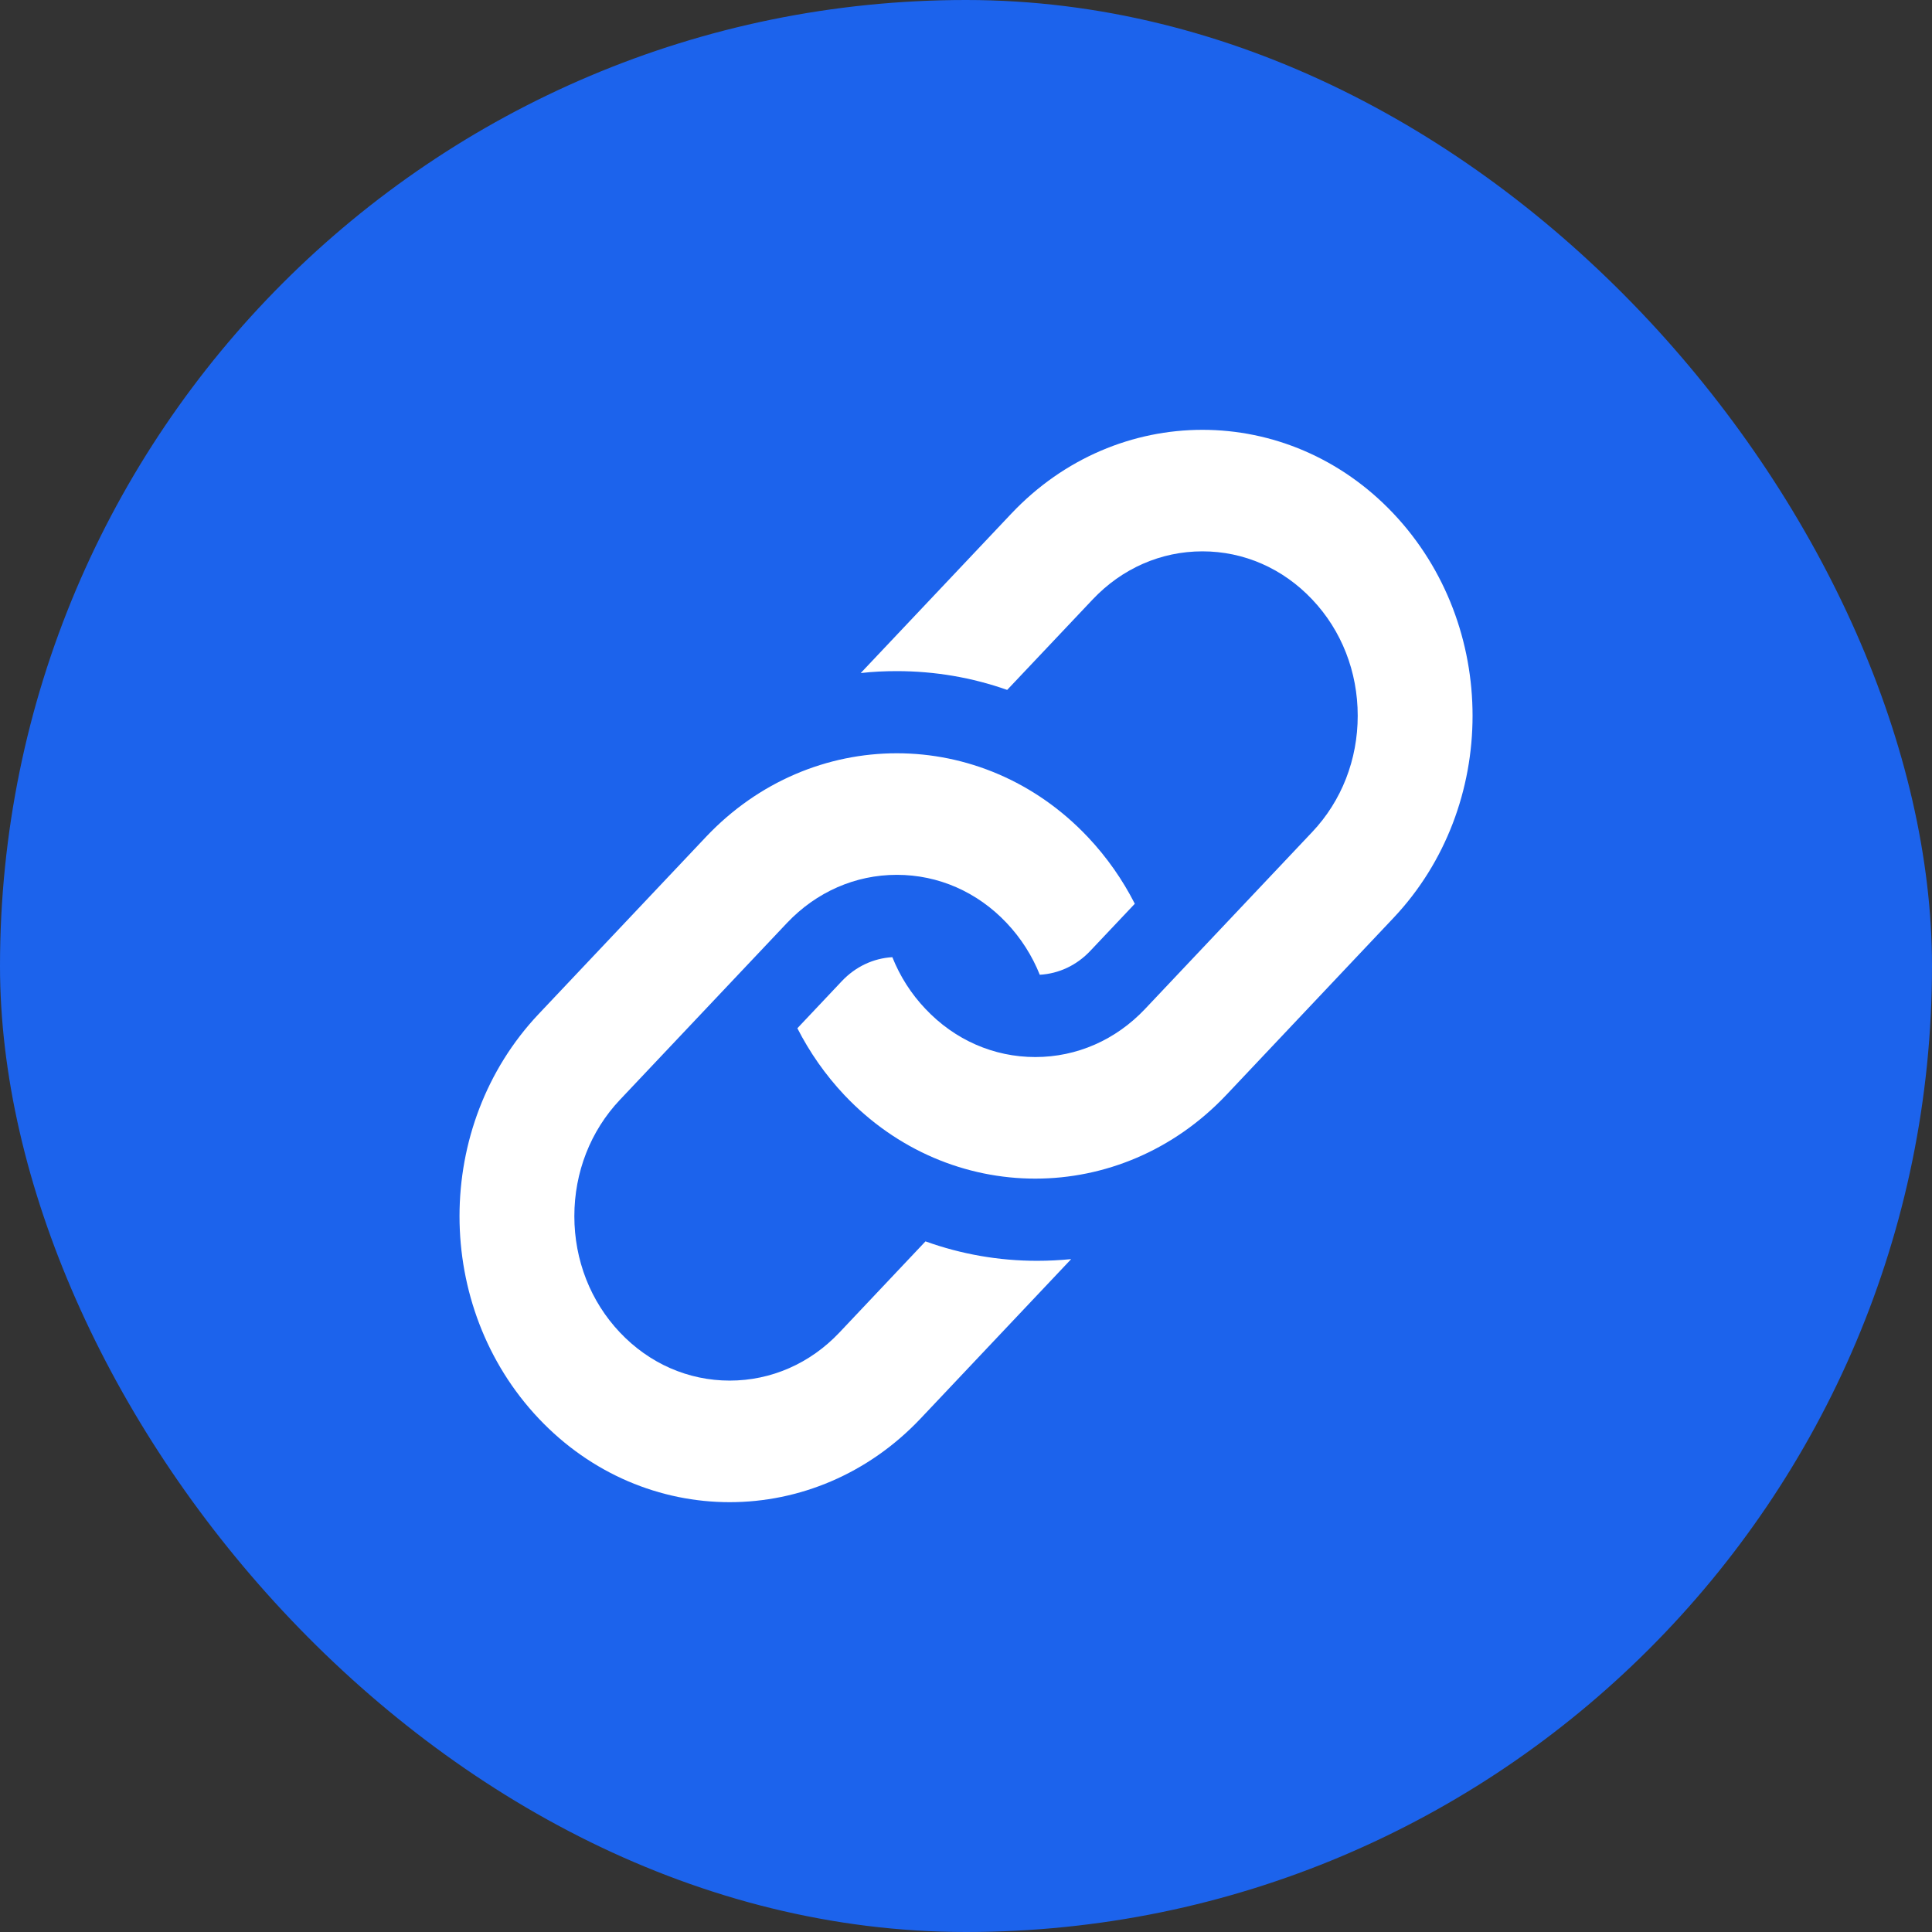 <svg width="32" height="32" viewBox="0 0 32 32" fill="none" xmlns="http://www.w3.org/2000/svg">
<rect x="0" y="0" width="32" height="32" fill="#333333" stroke="none"/>
<rect width="32" height="32" rx="16" fill="#1C63EC"/>
<path fill-rule="evenodd" clip-rule="evenodd" d="M16.752 8.506C18.5 6.657 21.333 6.657 23.08 8.506L23.08 8.506C24.827 10.356 24.827 13.354 23.08 15.204L20.312 18.135C18.564 19.984 15.73 19.984 13.983 18.135C13.668 17.8 13.409 17.427 13.207 17.031L13.944 16.25C14.17 16.011 14.465 15.872 14.78 15.854C14.907 16.171 15.091 16.461 15.328 16.71C15.814 17.225 16.46 17.508 17.148 17.508C17.835 17.508 18.481 17.225 18.967 16.71L21.735 13.78C22.221 13.266 22.488 12.582 22.488 11.855C22.488 11.126 22.221 10.443 21.735 9.93C21.249 9.415 20.603 9.132 19.916 9.132C19.229 9.132 18.583 9.415 18.097 9.93L16.682 11.427C16.1 11.222 15.486 11.116 14.854 11.116C14.653 11.116 14.453 11.125 14.256 11.148L16.752 8.506ZM15.329 20.561C15.924 20.775 16.545 20.883 17.178 20.883L17.179 20.883C17.368 20.883 17.556 20.873 17.742 20.855L15.249 23.494C13.502 25.343 10.669 25.343 8.922 23.494C7.174 21.643 7.174 18.645 8.922 16.795L11.691 13.864C13.438 12.014 16.271 12.014 18.018 13.864C18.334 14.199 18.594 14.572 18.796 14.969L18.059 15.749C17.834 15.988 17.539 16.127 17.222 16.145C17.095 15.828 16.91 15.538 16.673 15.287C16.188 14.773 15.542 14.49 14.854 14.49C14.167 14.49 13.522 14.773 13.035 15.287L10.267 18.217C9.781 18.732 9.513 19.416 9.513 20.144C9.513 20.871 9.781 21.555 10.267 22.069C10.754 22.584 11.399 22.867 12.086 22.867C12.773 22.867 13.419 22.584 13.905 22.069L15.329 20.561Z" fill="white"/>
</svg>
